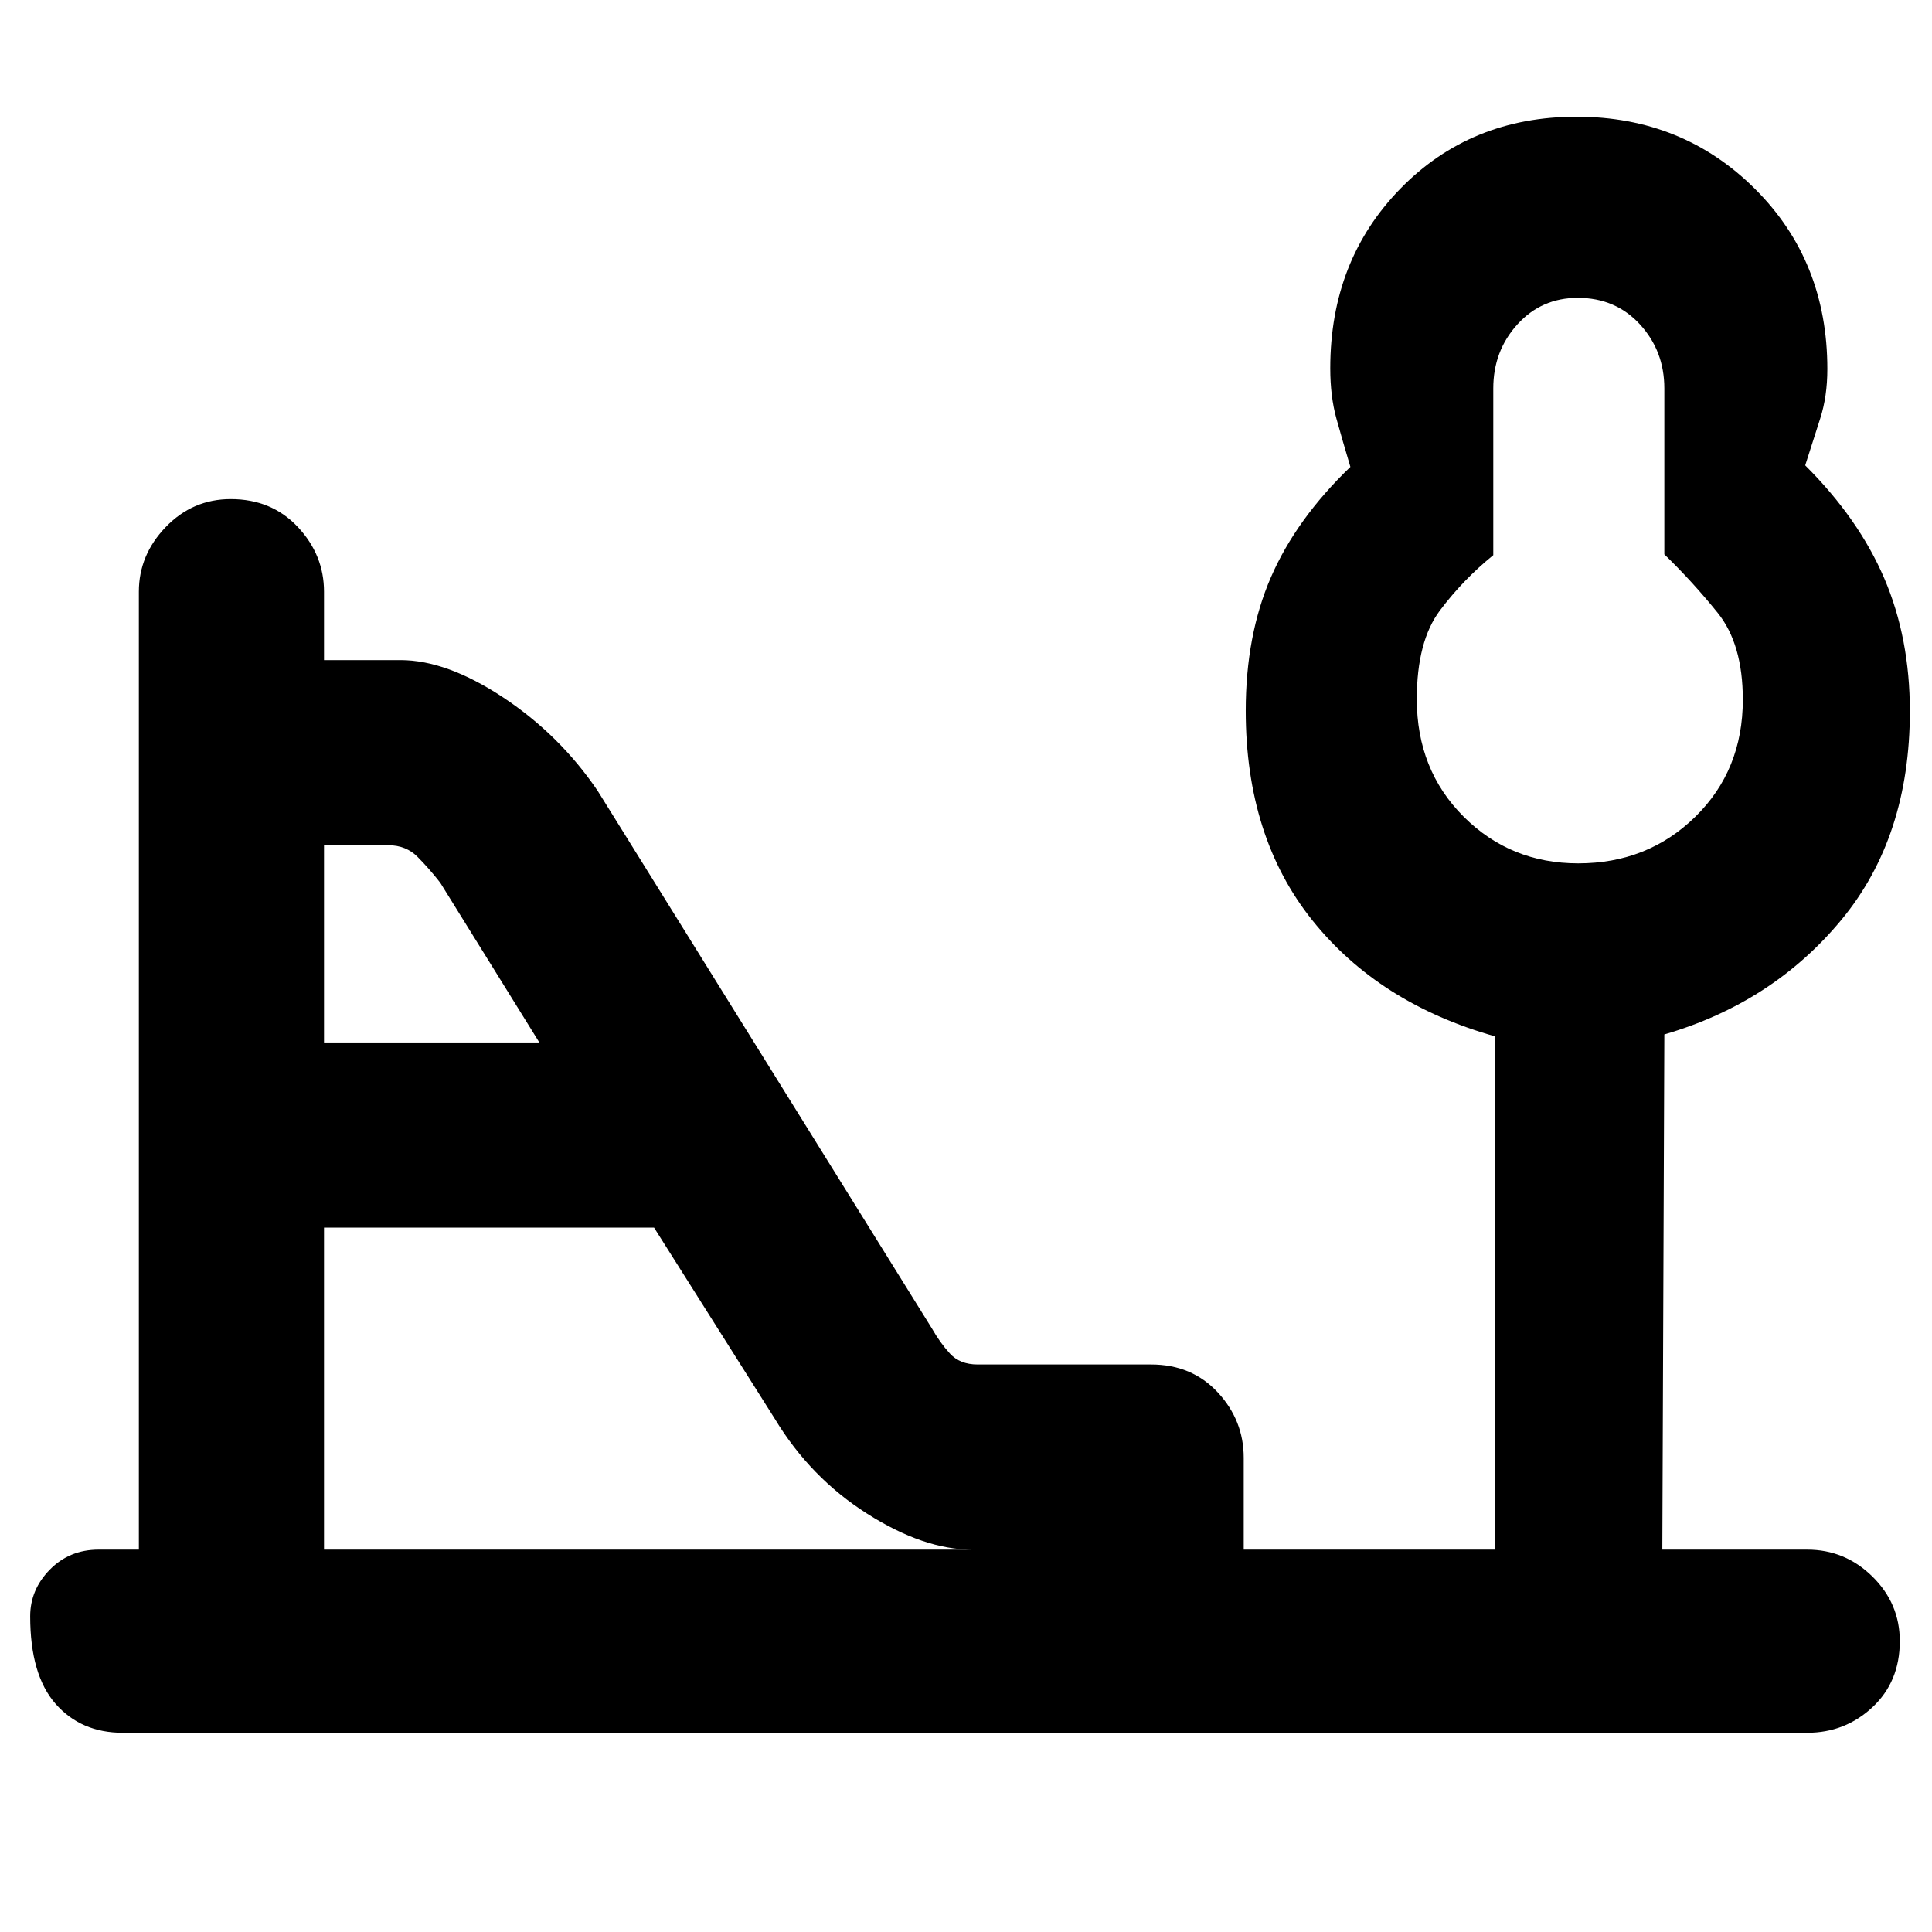 <svg xmlns="http://www.w3.org/2000/svg" height="48" viewBox="0 -960 960 960" width="48"><path d="M784.21-531q34.55 0 58.17-23.15Q866-577.3 866-612.33q0-27.67-12.5-43.17T827-684.55V-767q0-18.6-12.11-31.8Q802.77-812 784-812q-18.05 0-30.03 13.2Q742-785.6 742-767v82.86q-15 12.14-26.5 27.47-11.5 15.33-11.5 44.05 0 35.15 23.24 58.38Q750.48-531 784.21-531ZM161-442h107l-49.25-79.38q-5.49-7.03-11.24-12.82-5.76-5.8-14.51-5.8h-32v98Zm0 252h322q-24 0-52.15-17.88Q402.7-225.75 385-255l-60-95H161v160ZM61-99q-20.75 0-33.37-14.36Q15-127.72 15-156.86q0-13.27 9.76-23.2Q34.53-190 49-190h20v-476q0-18.25 13.36-32.13Q95.72-712 114.66-712 135-712 148-698.13q13 13.88 13 32.13v34h38q23 0 51.07 18.59T297-567l166 267q4.06 7.16 9.02 12.58 4.97 5.42 13.75 5.42H572q20.2 0 33.1 13.87 12.9 13.88 12.9 32.5V-190h125v-255q-57.7-16.29-90.85-57.64Q619-544 619-606.84q0-37.43 12.5-66.29Q644-702 671-728q-3.89-13-6.94-24-3.06-11-3.06-25 0-53.58 34.88-89.29Q730.76-902 783.38-902T872-866.19q36 35.82 36 89.55 0 13.64-3.56 24.64-3.55 11-7.44 23.24 26.59 26.49 39.3 56.16 12.7 29.67 12.7 66 0 62.6-34.08 103.74Q880.83-461.71 827-446l-1 256h72q18.8 0 32.4 13.38 13.6 13.37 13.6 32.11 0 20.14-13.6 32.83Q916.8-99 898-99H61Zm724-514Z"/></svg>